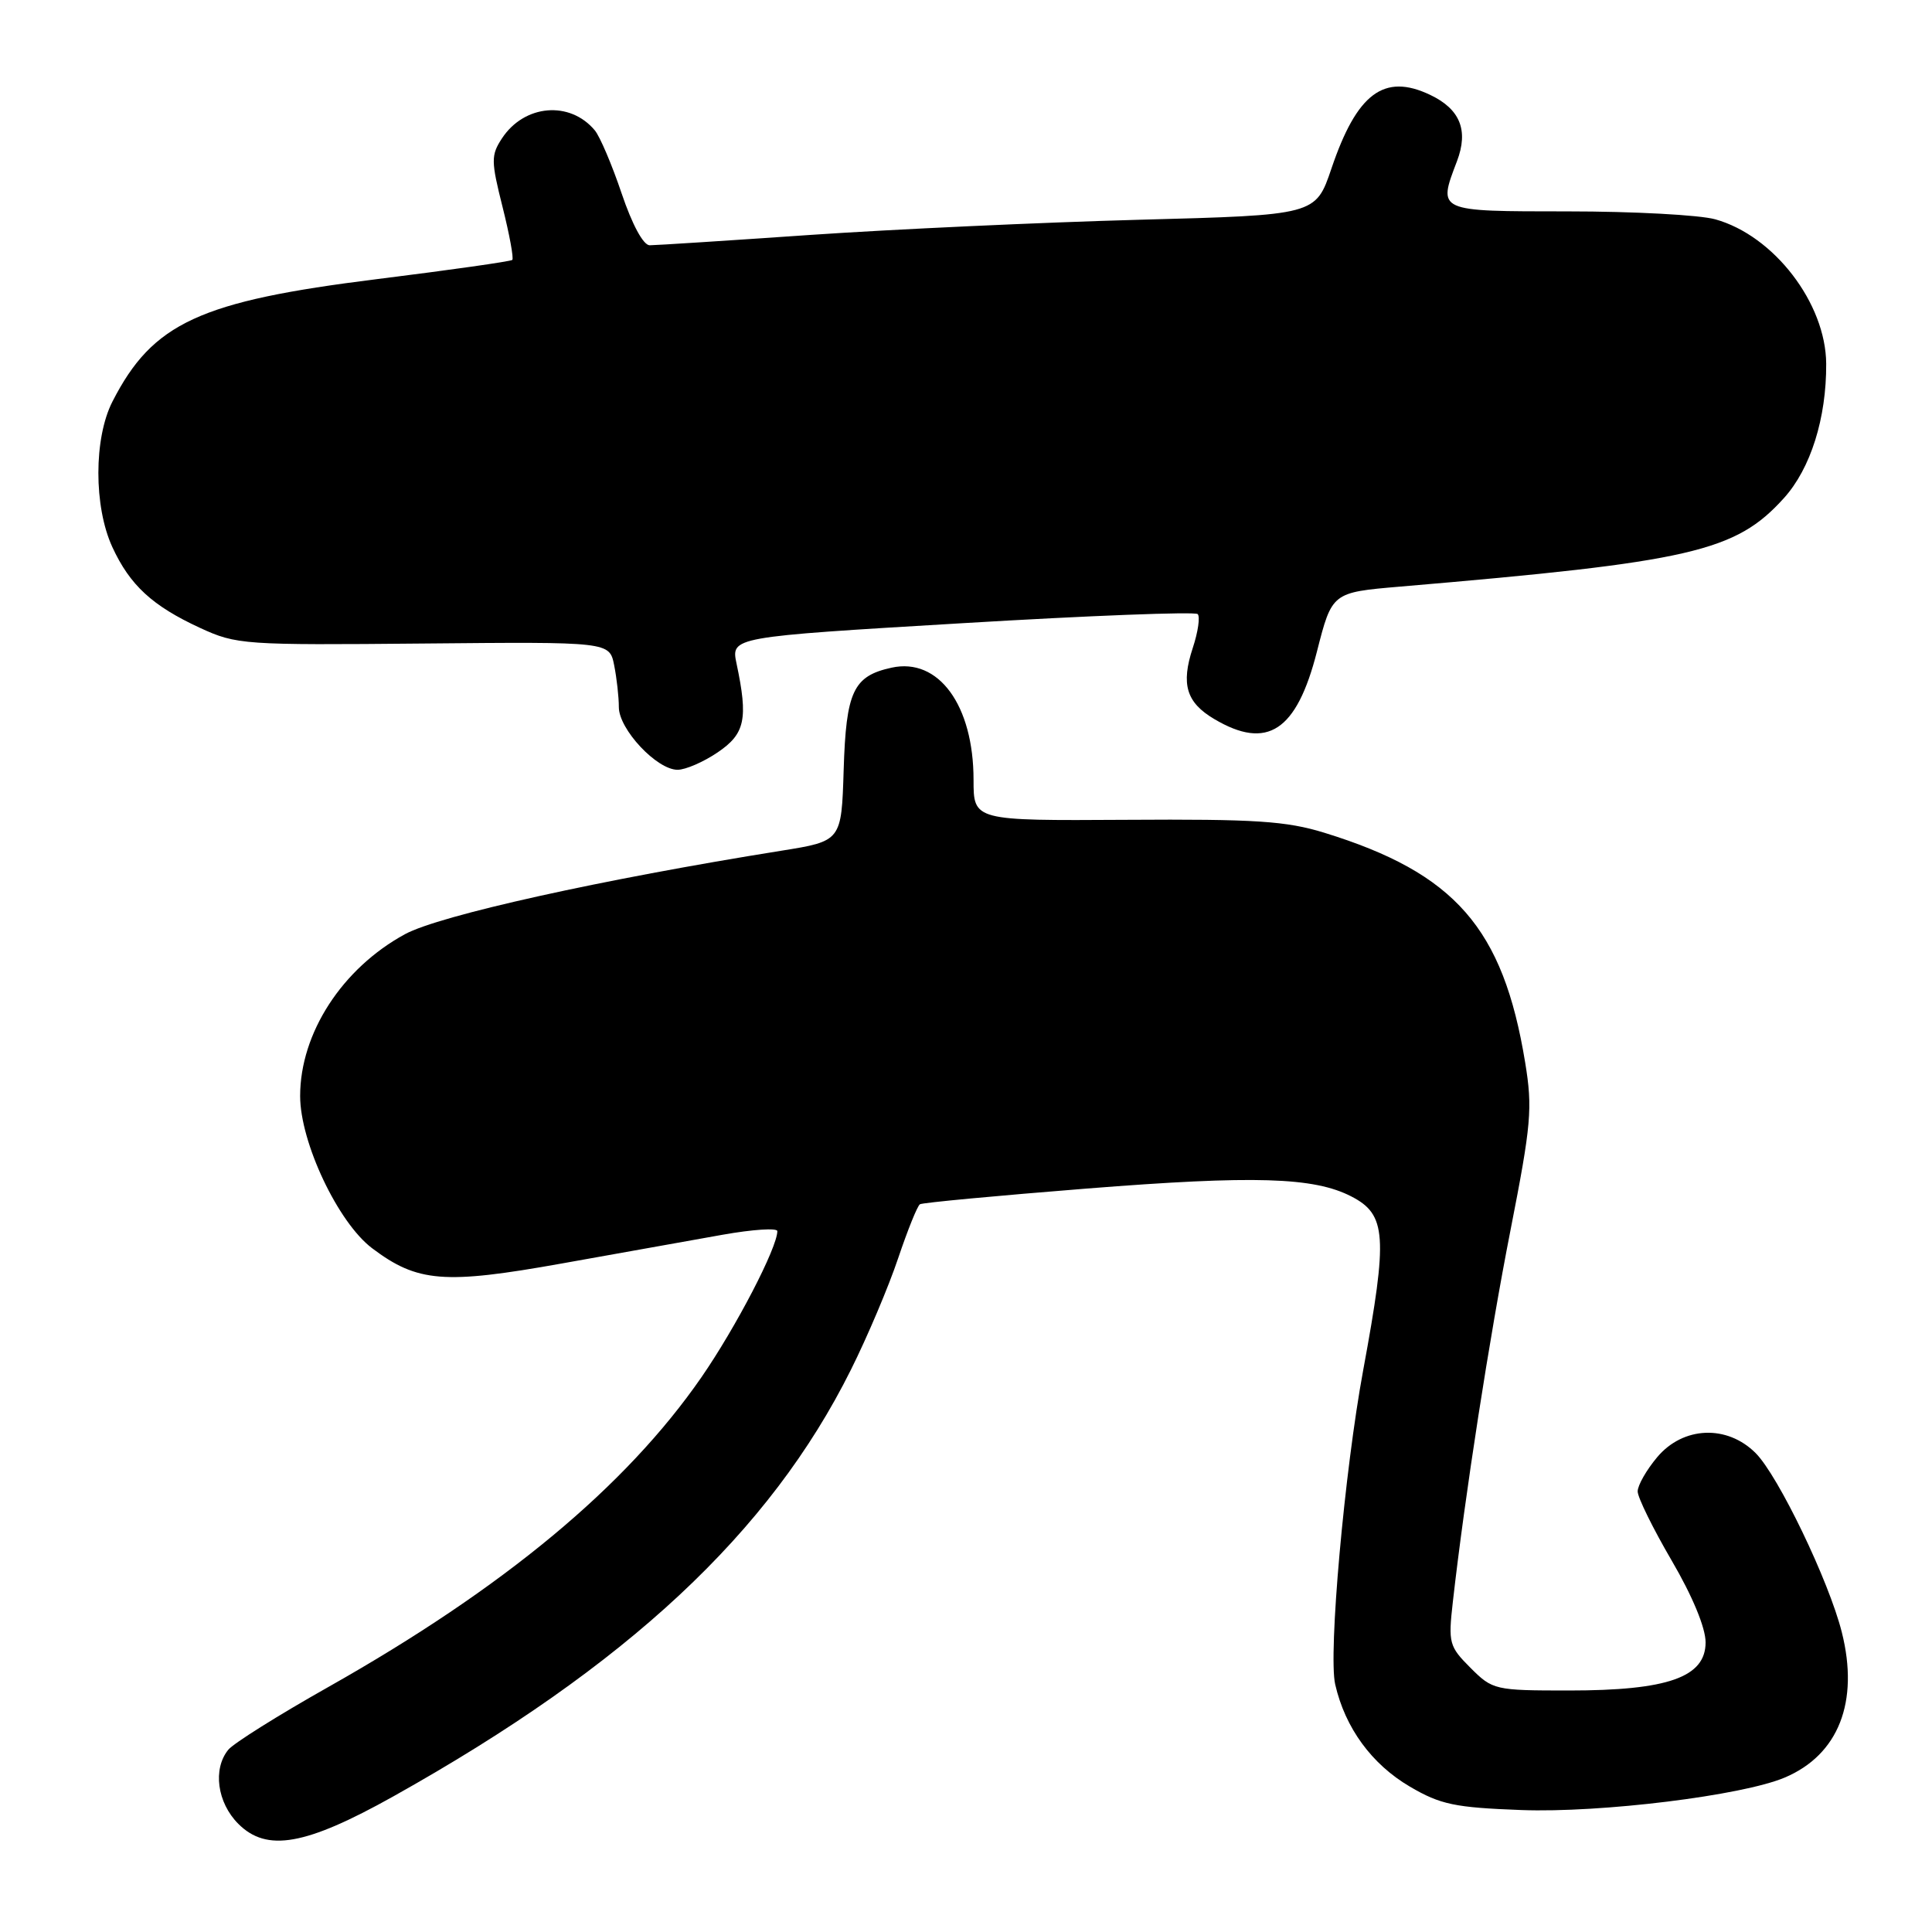 <?xml version="1.0" encoding="UTF-8" standalone="no"?>
<!DOCTYPE svg PUBLIC "-//W3C//DTD SVG 1.1//EN" "http://www.w3.org/Graphics/SVG/1.1/DTD/svg11.dtd" >
<svg xmlns="http://www.w3.org/2000/svg" xmlns:xlink="http://www.w3.org/1999/xlink" version="1.1" viewBox="0 0 256 256">
 <g >
 <path fill="currentColor"
d=" M 52.12 238.03 C 83.09 220.71 102.01 203.07 112.75 181.50 C 114.95 177.10 117.76 170.45 119.01 166.72 C 120.27 162.99 121.56 159.77 121.90 159.57 C 122.23 159.36 132.18 158.43 144.00 157.49 C 166.24 155.73 174.10 155.97 179.07 158.54 C 183.72 160.94 183.91 163.78 180.64 181.50 C 178.15 194.95 175.99 219.14 176.92 223.19 C 178.24 228.96 181.76 233.77 186.82 236.74 C 190.88 239.12 192.77 239.51 201.59 239.84 C 212.15 240.23 230.88 237.92 236.50 235.53 C 243.62 232.51 246.37 225.50 244.05 216.28 C 242.35 209.51 235.63 195.54 232.63 192.54 C 228.84 188.75 223.03 188.99 219.59 193.08 C 218.17 194.77 217.00 196.81 217.00 197.62 C 217.00 198.42 219.03 202.54 221.50 206.77 C 224.26 211.49 226.00 215.68 226.00 217.62 C 226.00 222.24 221.00 224.00 207.90 224.00 C 198.07 224.00 197.78 223.93 194.85 221.00 C 192.01 218.16 191.89 217.71 192.51 212.25 C 194.11 198.12 197.35 177.26 200.15 163.00 C 202.90 148.98 203.09 146.86 202.09 140.77 C 199.17 122.96 192.81 115.69 175.47 110.34 C 170.43 108.79 166.33 108.52 149.25 108.63 C 129.00 108.75 129.00 108.75 129.00 103.34 C 129.00 93.45 124.37 87.10 118.14 88.47 C 113.06 89.58 112.11 91.61 111.79 102.01 C 111.50 111.45 111.50 111.45 103.50 112.73 C 79.68 116.54 58.26 121.29 53.67 123.78 C 45.34 128.31 39.77 136.90 39.77 145.23 C 39.77 151.37 44.79 161.99 49.31 165.40 C 55.31 169.92 58.85 170.21 74.43 167.42 C 82.17 166.03 91.76 164.32 95.75 163.61 C 99.74 162.90 103.00 162.69 103.00 163.13 C 103.00 165.32 97.53 175.85 92.96 182.47 C 82.93 196.98 66.77 210.40 43.50 223.54 C 36.90 227.26 30.94 231.00 30.25 231.85 C 28.17 234.40 28.77 238.86 31.58 241.67 C 35.35 245.44 40.48 244.54 52.12 238.03 Z  M 95.10 99.69 C 98.73 97.23 99.15 95.27 97.60 87.95 C 96.85 84.40 96.85 84.40 127.47 82.58 C 144.31 81.57 158.36 81.03 158.70 81.37 C 159.04 81.71 158.75 83.73 158.05 85.85 C 156.46 90.67 157.19 93.09 160.90 95.28 C 167.93 99.44 171.81 96.88 174.50 86.34 C 176.50 78.50 176.50 78.50 185.50 77.73 C 224.11 74.45 229.97 73.10 236.38 66.00 C 239.92 62.08 242.02 55.41 241.98 48.20 C 241.93 40.18 235.05 31.22 227.28 29.06 C 225.20 28.48 216.41 28.01 207.75 28.01 C 190.32 28.00 190.50 28.08 193.06 21.35 C 194.61 17.26 193.47 14.45 189.48 12.56 C 183.39 9.67 179.79 12.37 176.42 22.34 C 174.33 28.50 174.33 28.50 150.92 29.12 C 138.04 29.47 118.50 30.37 107.50 31.12 C 96.50 31.88 86.87 32.50 86.09 32.50 C 85.24 32.50 83.77 29.77 82.37 25.63 C 81.10 21.86 79.50 18.10 78.82 17.28 C 75.52 13.31 69.47 13.83 66.51 18.34 C 65.05 20.57 65.06 21.33 66.59 27.42 C 67.51 31.08 68.09 34.24 67.88 34.44 C 67.67 34.64 59.62 35.78 50.00 36.98 C 26.45 39.91 20.23 42.78 14.90 53.21 C 12.42 58.06 12.41 67.13 14.89 72.50 C 17.22 77.55 20.20 80.29 26.51 83.20 C 31.34 85.43 32.30 85.49 56.13 85.27 C 80.76 85.04 80.76 85.04 81.38 88.15 C 81.72 89.85 82.00 92.35 82.00 93.70 C 82.00 96.63 87.03 102.00 89.78 102.00 C 90.84 102.00 93.23 100.96 95.10 99.69 Z "/>
</g>
</svg>